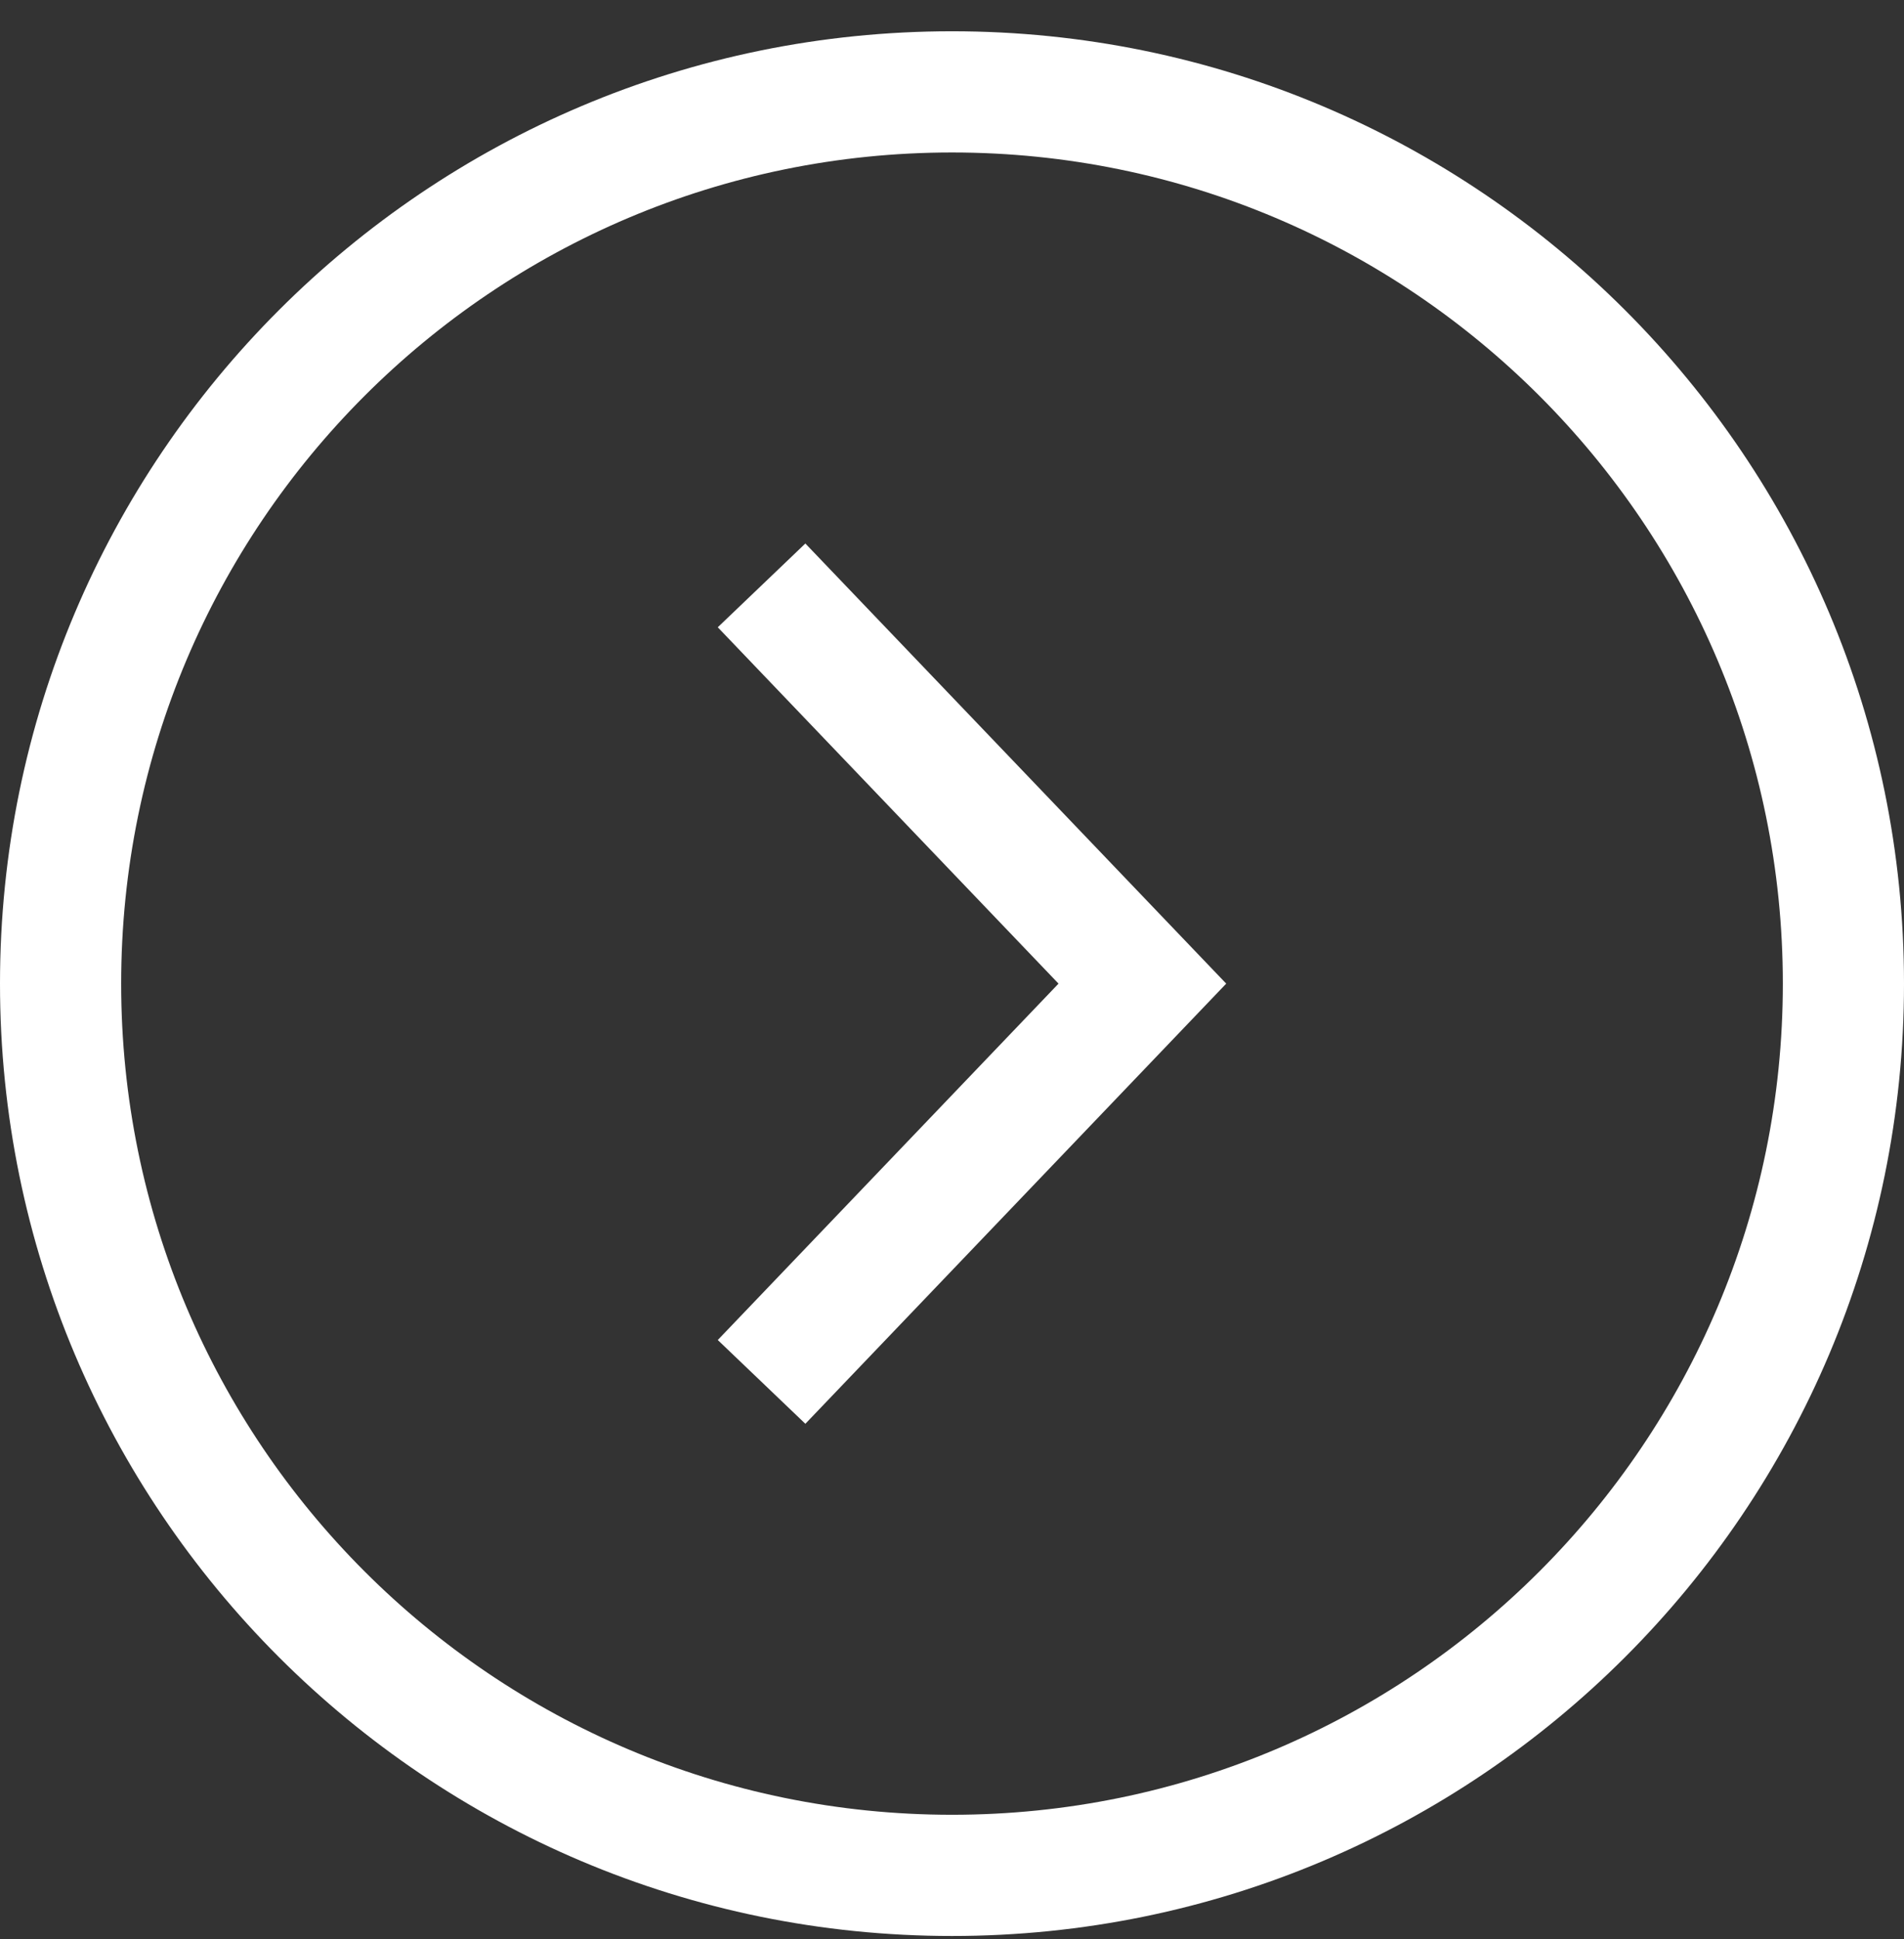 <svg width="55" height="56" viewBox="0 0 55 56" fill="none" xmlns="http://www.w3.org/2000/svg">
<rect x="0" y="0" width="55" height="56" fill="#333333" stroke="none"/>
<path fill-rule="evenodd" clip-rule="evenodd" d="M30.577 28.403L20.734 18.113L23.264 15.694L35.421 28.403L23.264 41.113L20.734 38.694L30.577 28.403Z" fill="white"/>
<path fill-rule="evenodd" clip-rule="evenodd" d="M27.5 52.403C40.755 52.403 51.5 41.658 51.5 28.403C51.5 15.149 40.755 4.403 27.5 4.403C14.245 4.403 3.5 15.149 3.5 28.403C3.5 41.658 14.245 52.403 27.5 52.403ZM27.5 55.903C42.688 55.903 55 43.591 55 28.403C55 13.216 42.688 0.903 27.5 0.903C12.312 0.903 0 13.216 0 28.403C0 43.591 12.312 55.903 27.5 55.903Z" fill="white"/>
</svg>
